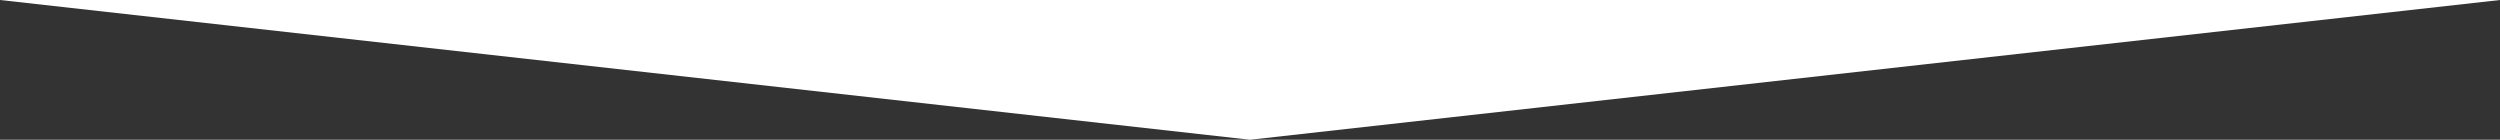 <?xml version="1.0" encoding="utf-8"?>
<!-- Generator: Adobe Illustrator 16.0.0, SVG Export Plug-In . SVG Version: 6.00 Build 0)  -->
<!DOCTYPE svg PUBLIC "-//W3C//DTD SVG 1.1//EN" "http://www.w3.org/Graphics/SVG/1.1/DTD/svg11.dtd">
<svg version="1.1" id="Layer_2" xmlns="http://www.w3.org/2000/svg" xmlns:xlink="http://www.w3.org/1999/xlink" x="0px" y="0px"
	 width="455.667px" height="25.473px" viewBox="2312.5 453.833 455.667 25.473"
	 enable-background="new 2312.5 453.833 455.667 25.473" xml:space="preserve">
<rect x="2312.5" y="453.833" width="455.667" height="25.473" fill="#333333" stroke="none"/>
<polygon fill="#FFF" points="2312.5,453.833 2540.334,479.305 2768.167,453.833 "/>
</svg>
